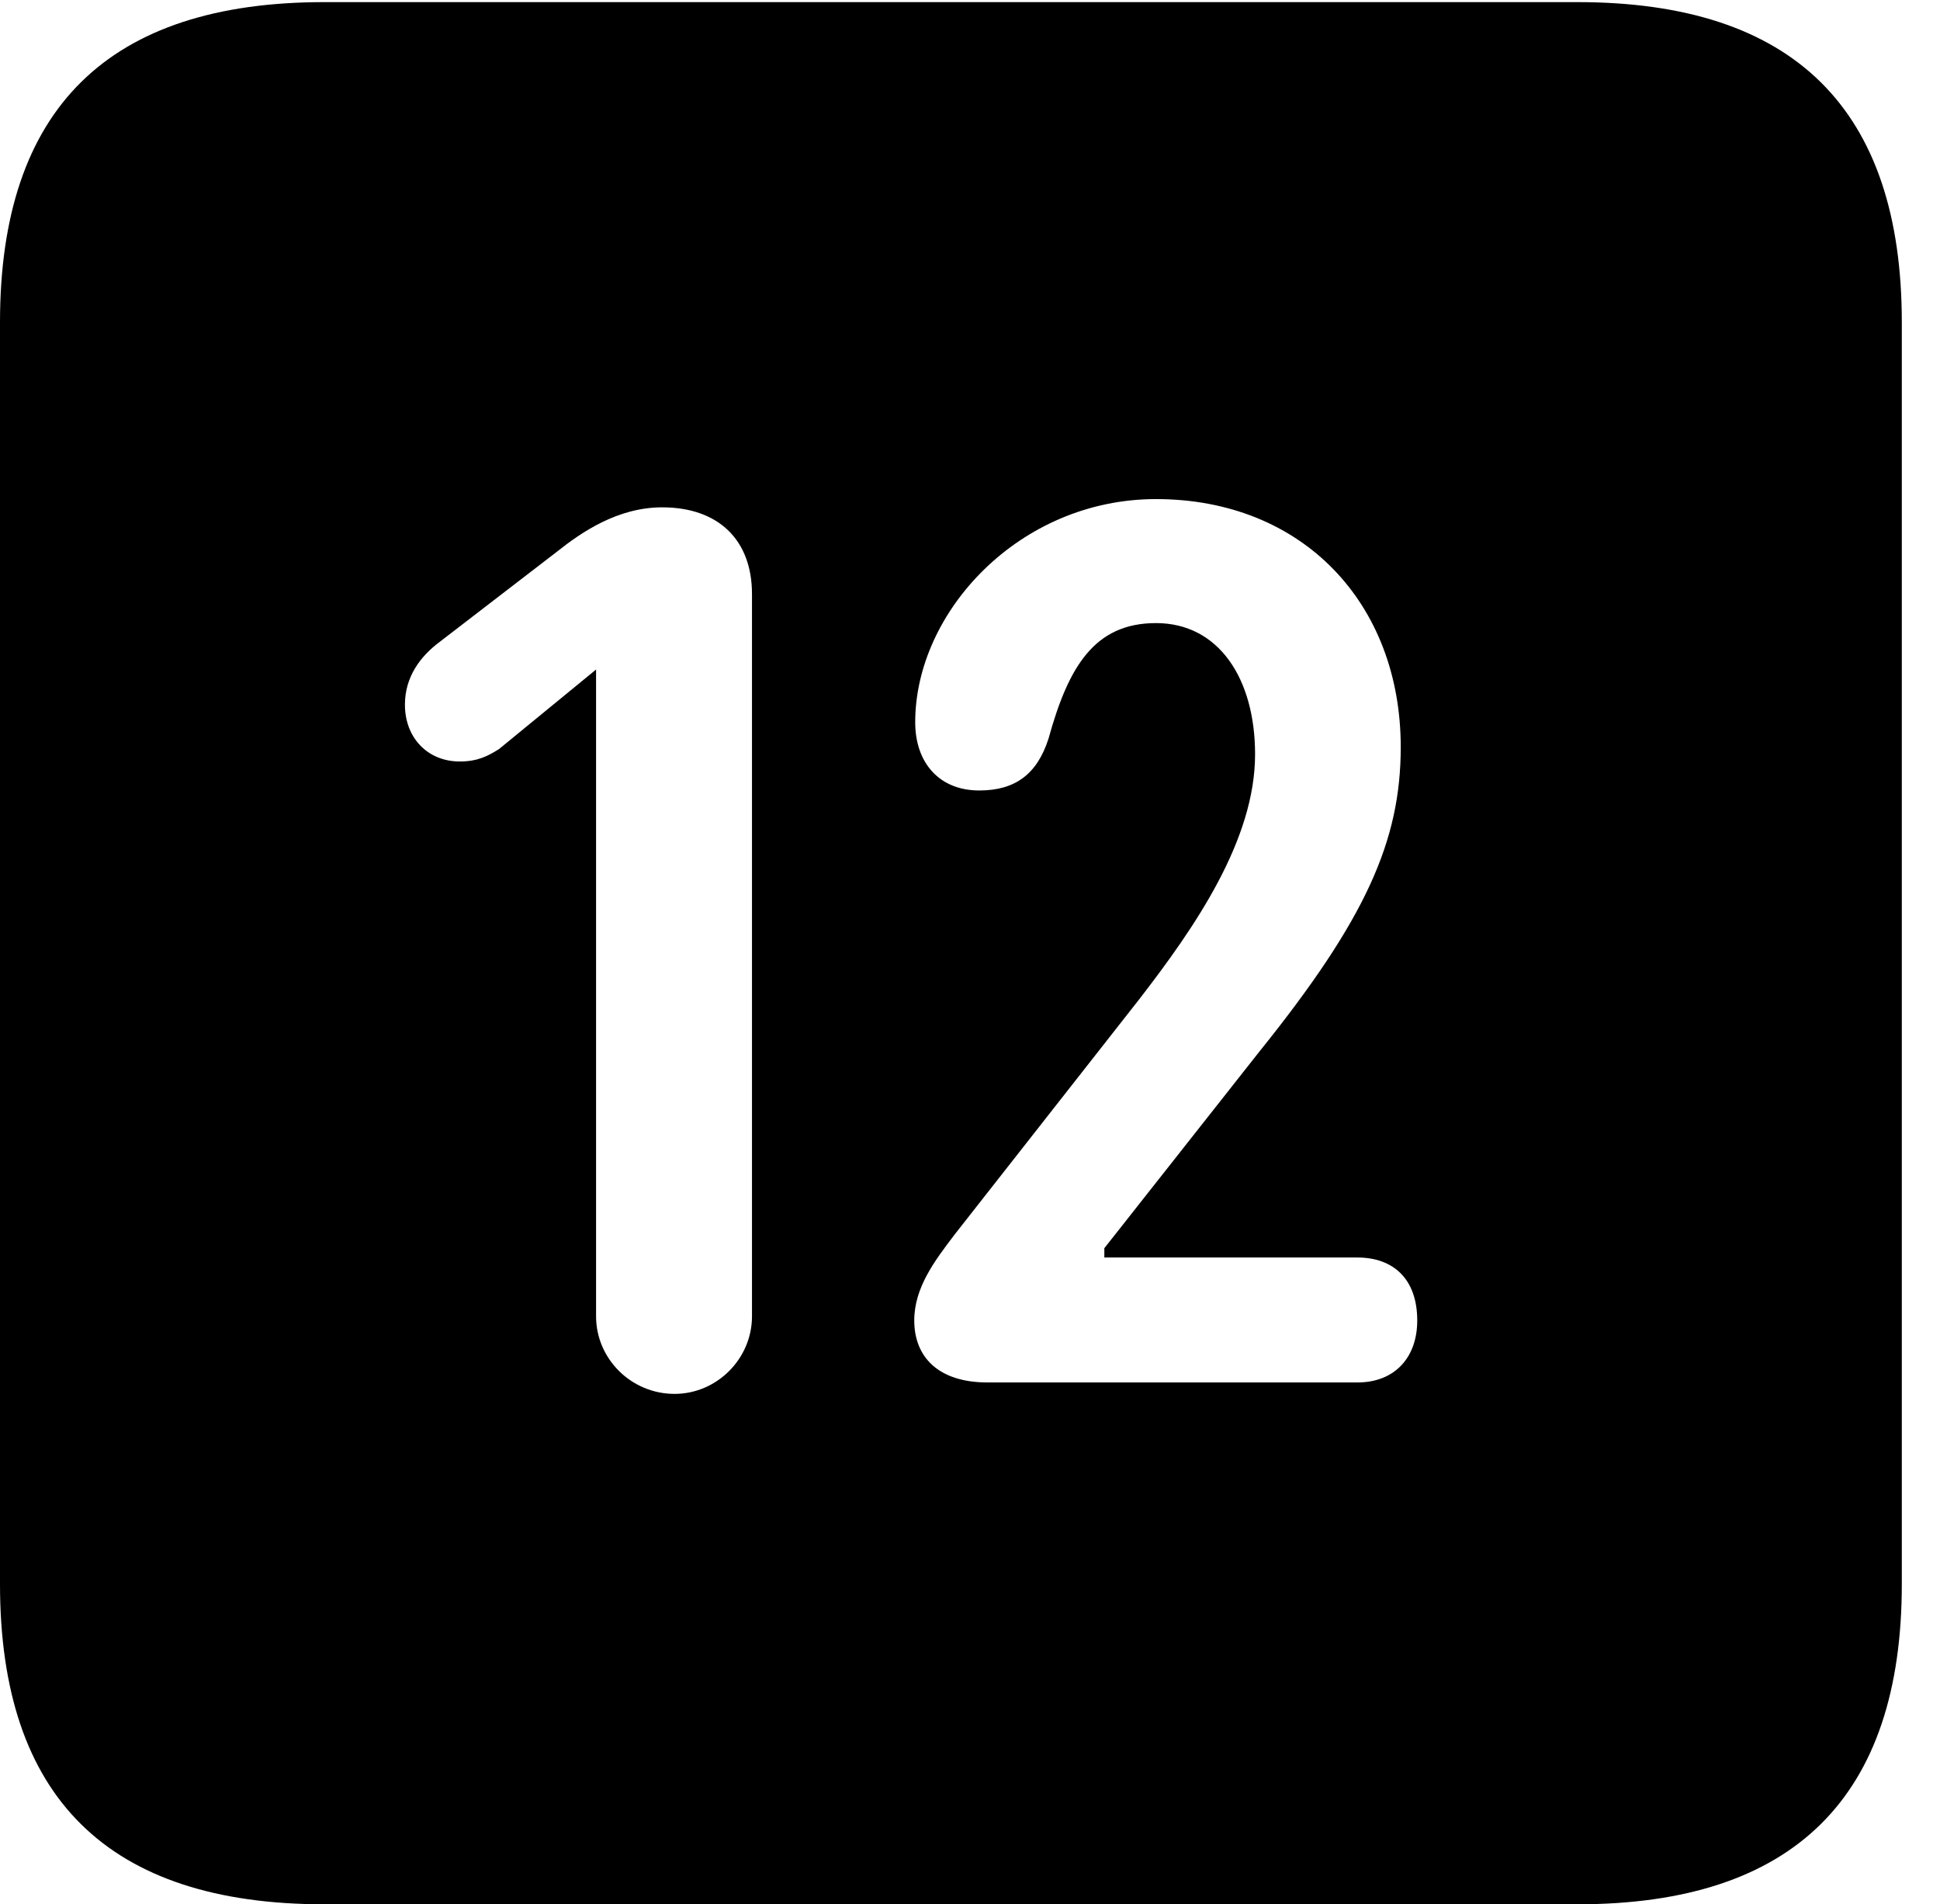 <svg version="1.1" xmlns="http://www.w3.org/2000/svg" xmlns:xlink="http://www.w3.org/1999/xlink" width="18.34" height="17.998" viewBox="0 0 18.34 17.998">
 <g>
  <rect height="17.998" opacity="0" width="18.34" x="0" y="0"/>
  <path d="M17.979 3.047L17.979 14.971C17.979 16.982 16.963 17.998 14.912 17.998L3.066 17.998C1.025 17.998 0 16.992 0 14.971L0 3.047C0 1.025 1.025 0.02 3.066 0.02L14.912 0.02C16.963 0.02 17.979 1.035 17.979 3.047ZM5.264 5.215L4.16 6.064C3.975 6.201 3.828 6.396 3.828 6.66C3.828 6.973 4.043 7.197 4.346 7.197C4.512 7.197 4.609 7.148 4.717 7.08L5.635 6.328L5.635 12.441C5.635 12.842 5.967 13.174 6.377 13.174C6.777 13.174 7.109 12.842 7.109 12.441L7.109 5.615C7.109 5.098 6.787 4.795 6.26 4.795C5.84 4.795 5.498 5.029 5.264 5.215ZM8.652 6.826C8.652 7.207 8.877 7.471 9.258 7.471C9.6 7.471 9.805 7.314 9.912 6.982C10.098 6.309 10.342 5.889 10.928 5.889C11.523 5.889 11.865 6.416 11.865 7.129C11.865 7.939 11.299 8.76 10.771 9.443L9.023 11.67C8.838 11.914 8.643 12.168 8.643 12.48C8.643 12.822 8.867 13.066 9.336 13.066L12.832 13.066C13.184 13.066 13.398 12.832 13.398 12.48C13.398 12.09 13.174 11.885 12.832 11.885L10.44 11.885L10.44 11.797L11.904 9.941C12.91 8.691 13.242 7.949 13.242 7.061C13.242 5.703 12.315 4.717 10.928 4.717C9.639 4.717 8.652 5.781 8.652 6.826Z" fill="currentColor"/>
 </g>
</svg>
